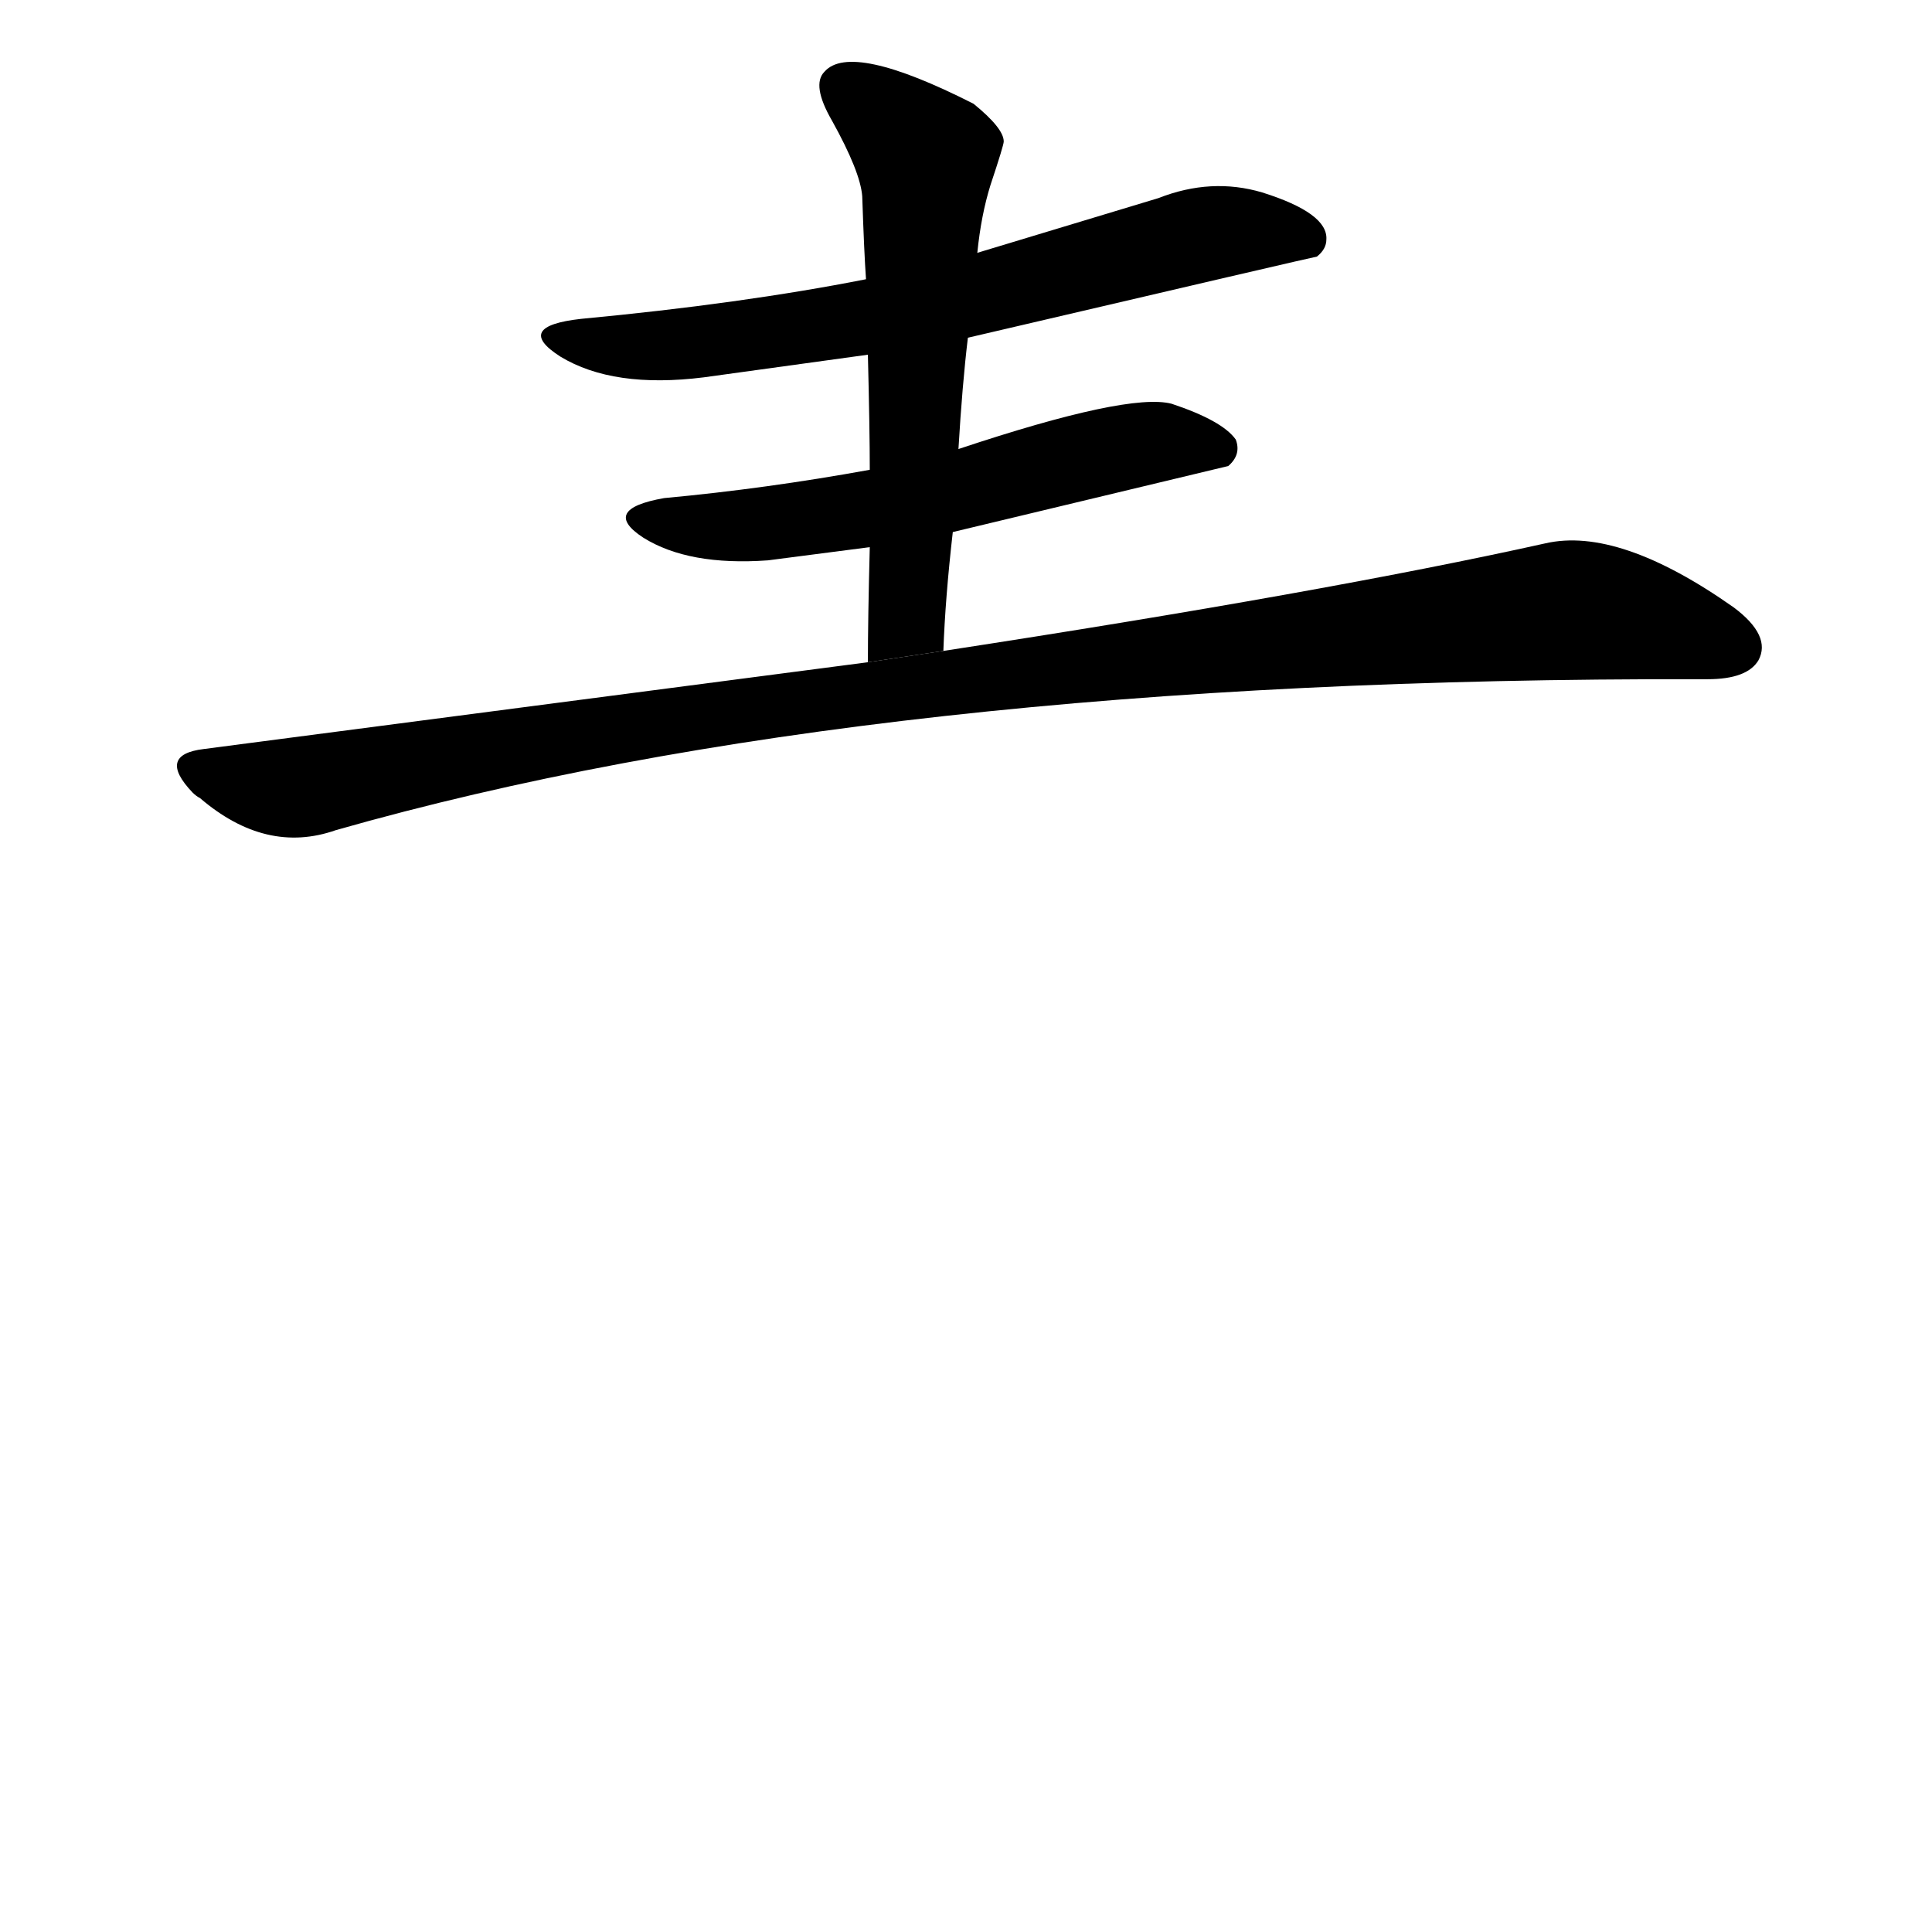 <svg version="1.1" width="64" height="64" viewBox="0 0 1024 1024" xmlns="http://www.w3.org/2000/svg">
<g transform="rotate(0,512,512) scale(1,-1) translate(0,-900)">
        <path d="M 513 721 Q 697 764 698 764 Q 703 768 703 773 Q 704 787 669 798 Q 642 806 614 795 L 518 766 L 459 752 Q 393 739 308 731 Q 272 727 297 711 Q 325 694 373 700 L 460 712 L 513 721 Z"></path>
        <path d="M 505 618 Q 647 652 651 653 Q 658 659 655 667 Q 648 677 621 686 Q 598 692 508 662 L 461 651 Q 406 641 352 636 Q 318 630 341 615 Q 365 600 407 603 L 461 610 L 505 618 Z"></path>
        <path d="M 500 555 Q 501 583 505 618 L 508 662 Q 510 696 513 721 L 518 766 Q 520 786 525 802 Q 532 823 532 825 Q 532 832 516 845 Q 451 878 437 862 Q 430 855 441 836 Q 456 809 457 796 Q 458 766 459 752 L 460 712 Q 461 672 461 651 L 461 610 Q 460 572 460 549 L 500 555 Z"></path>
        <path d="M 460 549 L 108 503 Q 83 500 102 480 Q 104 478 106 477 Q 141 447 178 460 Q 462 541 901 540 L 905 540 Q 926 540 932 550 Q 939 563 919 578 Q 858 621 819 612 Q 702 586 500 555 L 460 549 Z"></path>
</g>
</svg>